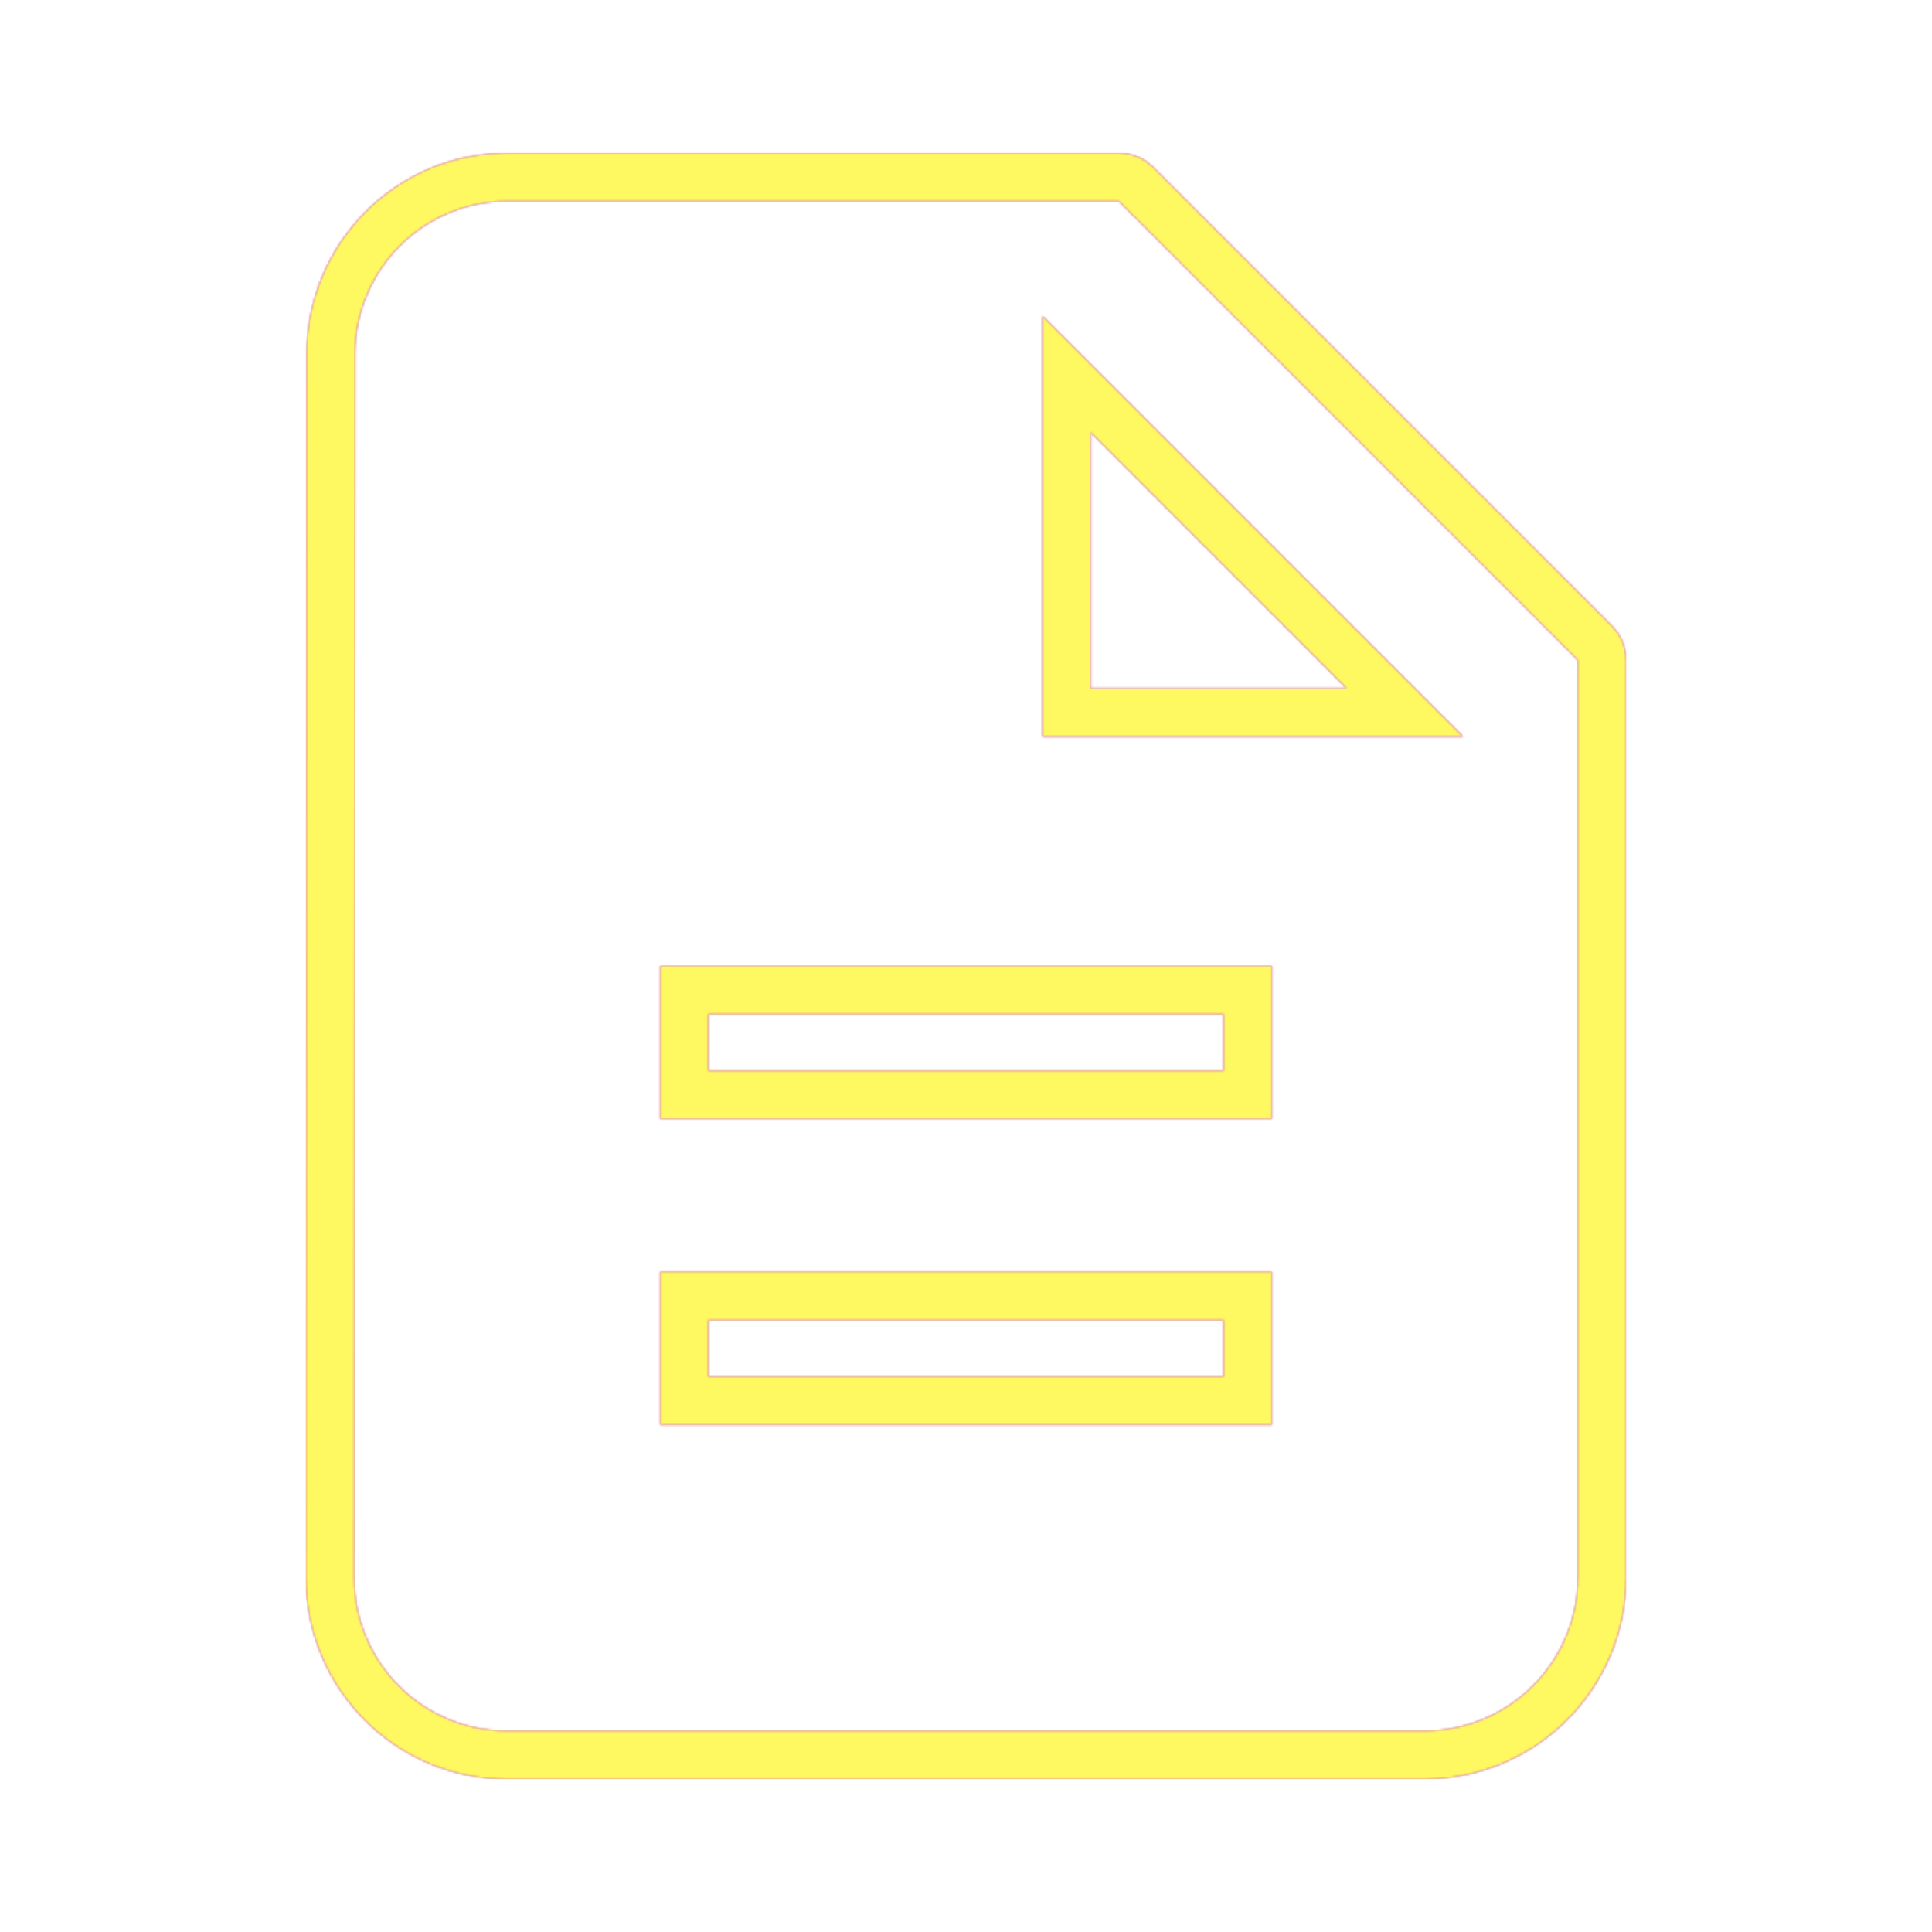 <svg version="1.1" xmlns="http://www.w3.org/2000/svg" xmlns:xlink="http://www.w3.org/1999/xlink" viewBox="0,0,1024,1024">
	<!-- Color names: teamapps-color-1, teamapps-color-2, teamapps-color-3 -->
	<desc>description icon - Licensed under Apache License v2.0 (http://www.apache.org/licenses/LICENSE-2.0) - Created with Iconfu.com - Derivative work of Material icons (Copyright Google Inc.)</desc>
	<defs>
		<radialGradient cx="0" cy="0" r="1448.15" id="color-tcQUjqz9" gradientUnits="userSpaceOnUse">
			<stop offset="0.08" stop-color="#ffffff"/>
			<stop offset="1" stop-color="#000000"/>
		</radialGradient>
		<linearGradient x1="0" y1="1024" x2="1024" y2="0" id="color-vFEdvUN3" gradientUnits="userSpaceOnUse">
			<stop offset="0.2" stop-color="#000000"/>
			<stop offset="0.8" stop-color="#ffffff"/>
		</linearGradient>
		<filter id="filter-iWkw1KUQ" color-interpolation-filters="sRGB">
			<feOffset/>
		</filter>
		<mask id="mask-o5yZEUaX">
			<rect fill="url(#color-vFEdvUN3)" x="162.14" y="81.06" width="699.73" height="861.87"/>
		</mask>
		<mask id="mask-o70zIqW0">
			<path d="M861.86,349.86v486.4c0,58.72 -47.94,106.67 -106.66,106.67h-486.81c-58.9,0 -106.25,-48.13 -106.25,-106.67l0.4,-648.54c0,-58.55 47.37,-106.66 106.26,-106.66h324.26c6.79,0 13.3,2.7 18.1,7.5l243.2,243.2c4.8,4.8 7.5,11.31 7.5,18.1zM578.14,229.27v135.53h135.53zM648.54,537.6h-273.07v29.86h273.07zM648.54,699.74h-273.07v29.86h273.07zM593.06,106.66h-324.26c-44.58,0 -80.66,36.49 -80.66,81.07l-0.4,648.53c0,44.58 36.07,81.07 80.66,81.07h486.81c44.58,0 81.06,-36.49 81.06,-81.07v-486.4zM552.54,390.4v-222.94l222.93,222.94zM674.14,755.2h-324.27v-81.06h324.27zM674.14,593.06h-324.27v-81.06h324.27z" fill="url(#color-tcQUjqz9)"/>
		</mask>
		<mask id="mask-ZtecAvyl">
			<path d="M861.86,349.86v486.4c0,58.72 -47.94,106.67 -106.66,106.67h-486.81c-58.9,0 -106.25,-48.13 -106.25,-106.67l0.4,-648.54c0,-58.55 47.37,-106.66 106.26,-106.66h324.26c6.79,0 13.3,2.7 18.1,7.5l243.2,243.2c4.8,4.8 7.5,11.31 7.5,18.1zM578.14,229.27v135.53h135.53zM648.54,537.6h-273.07v29.86h273.07zM648.54,699.74h-273.07v29.86h273.07zM593.06,106.66h-324.26c-44.58,0 -80.66,36.49 -80.66,81.07l-0.4,648.53c0,44.58 36.07,81.07 80.66,81.07h486.81c44.58,0 81.06,-36.49 81.06,-81.07v-486.4zM552.54,390.4v-222.94l222.93,222.94zM674.14,755.2h-324.27v-81.06h324.27zM674.14,593.06h-324.27v-81.06h324.27z" fill="#ffffff"/>
		</mask>
	</defs>
	<g fill="none" fill-rule="nonzero" style="mix-blend-mode: normal">
		<g mask="url(#mask-ZtecAvyl)">
			<g color="#ff0000" class="teamapps-color-2">
				<rect x="162.14" y="81.06" width="699.73" height="861.87" fill="currentColor"/>
			</g>
			<g color="#bc13e0" class="teamapps-color-3" mask="url(#mask-o5yZEUaX)">
				<rect x="162.14" y="81.06" width="699.73" height="861.87" fill="currentColor"/>
			</g>
		</g>
		<g filter="url(#filter-iWkw1KUQ)" mask="url(#mask-o70zIqW0)">
			<g color="#fff961" class="teamapps-color-1">
				<rect x="162.14" y="81.06" width="699.73" height="861.87" fill="currentColor"/>
			</g>
		</g>
	</g>
</svg>